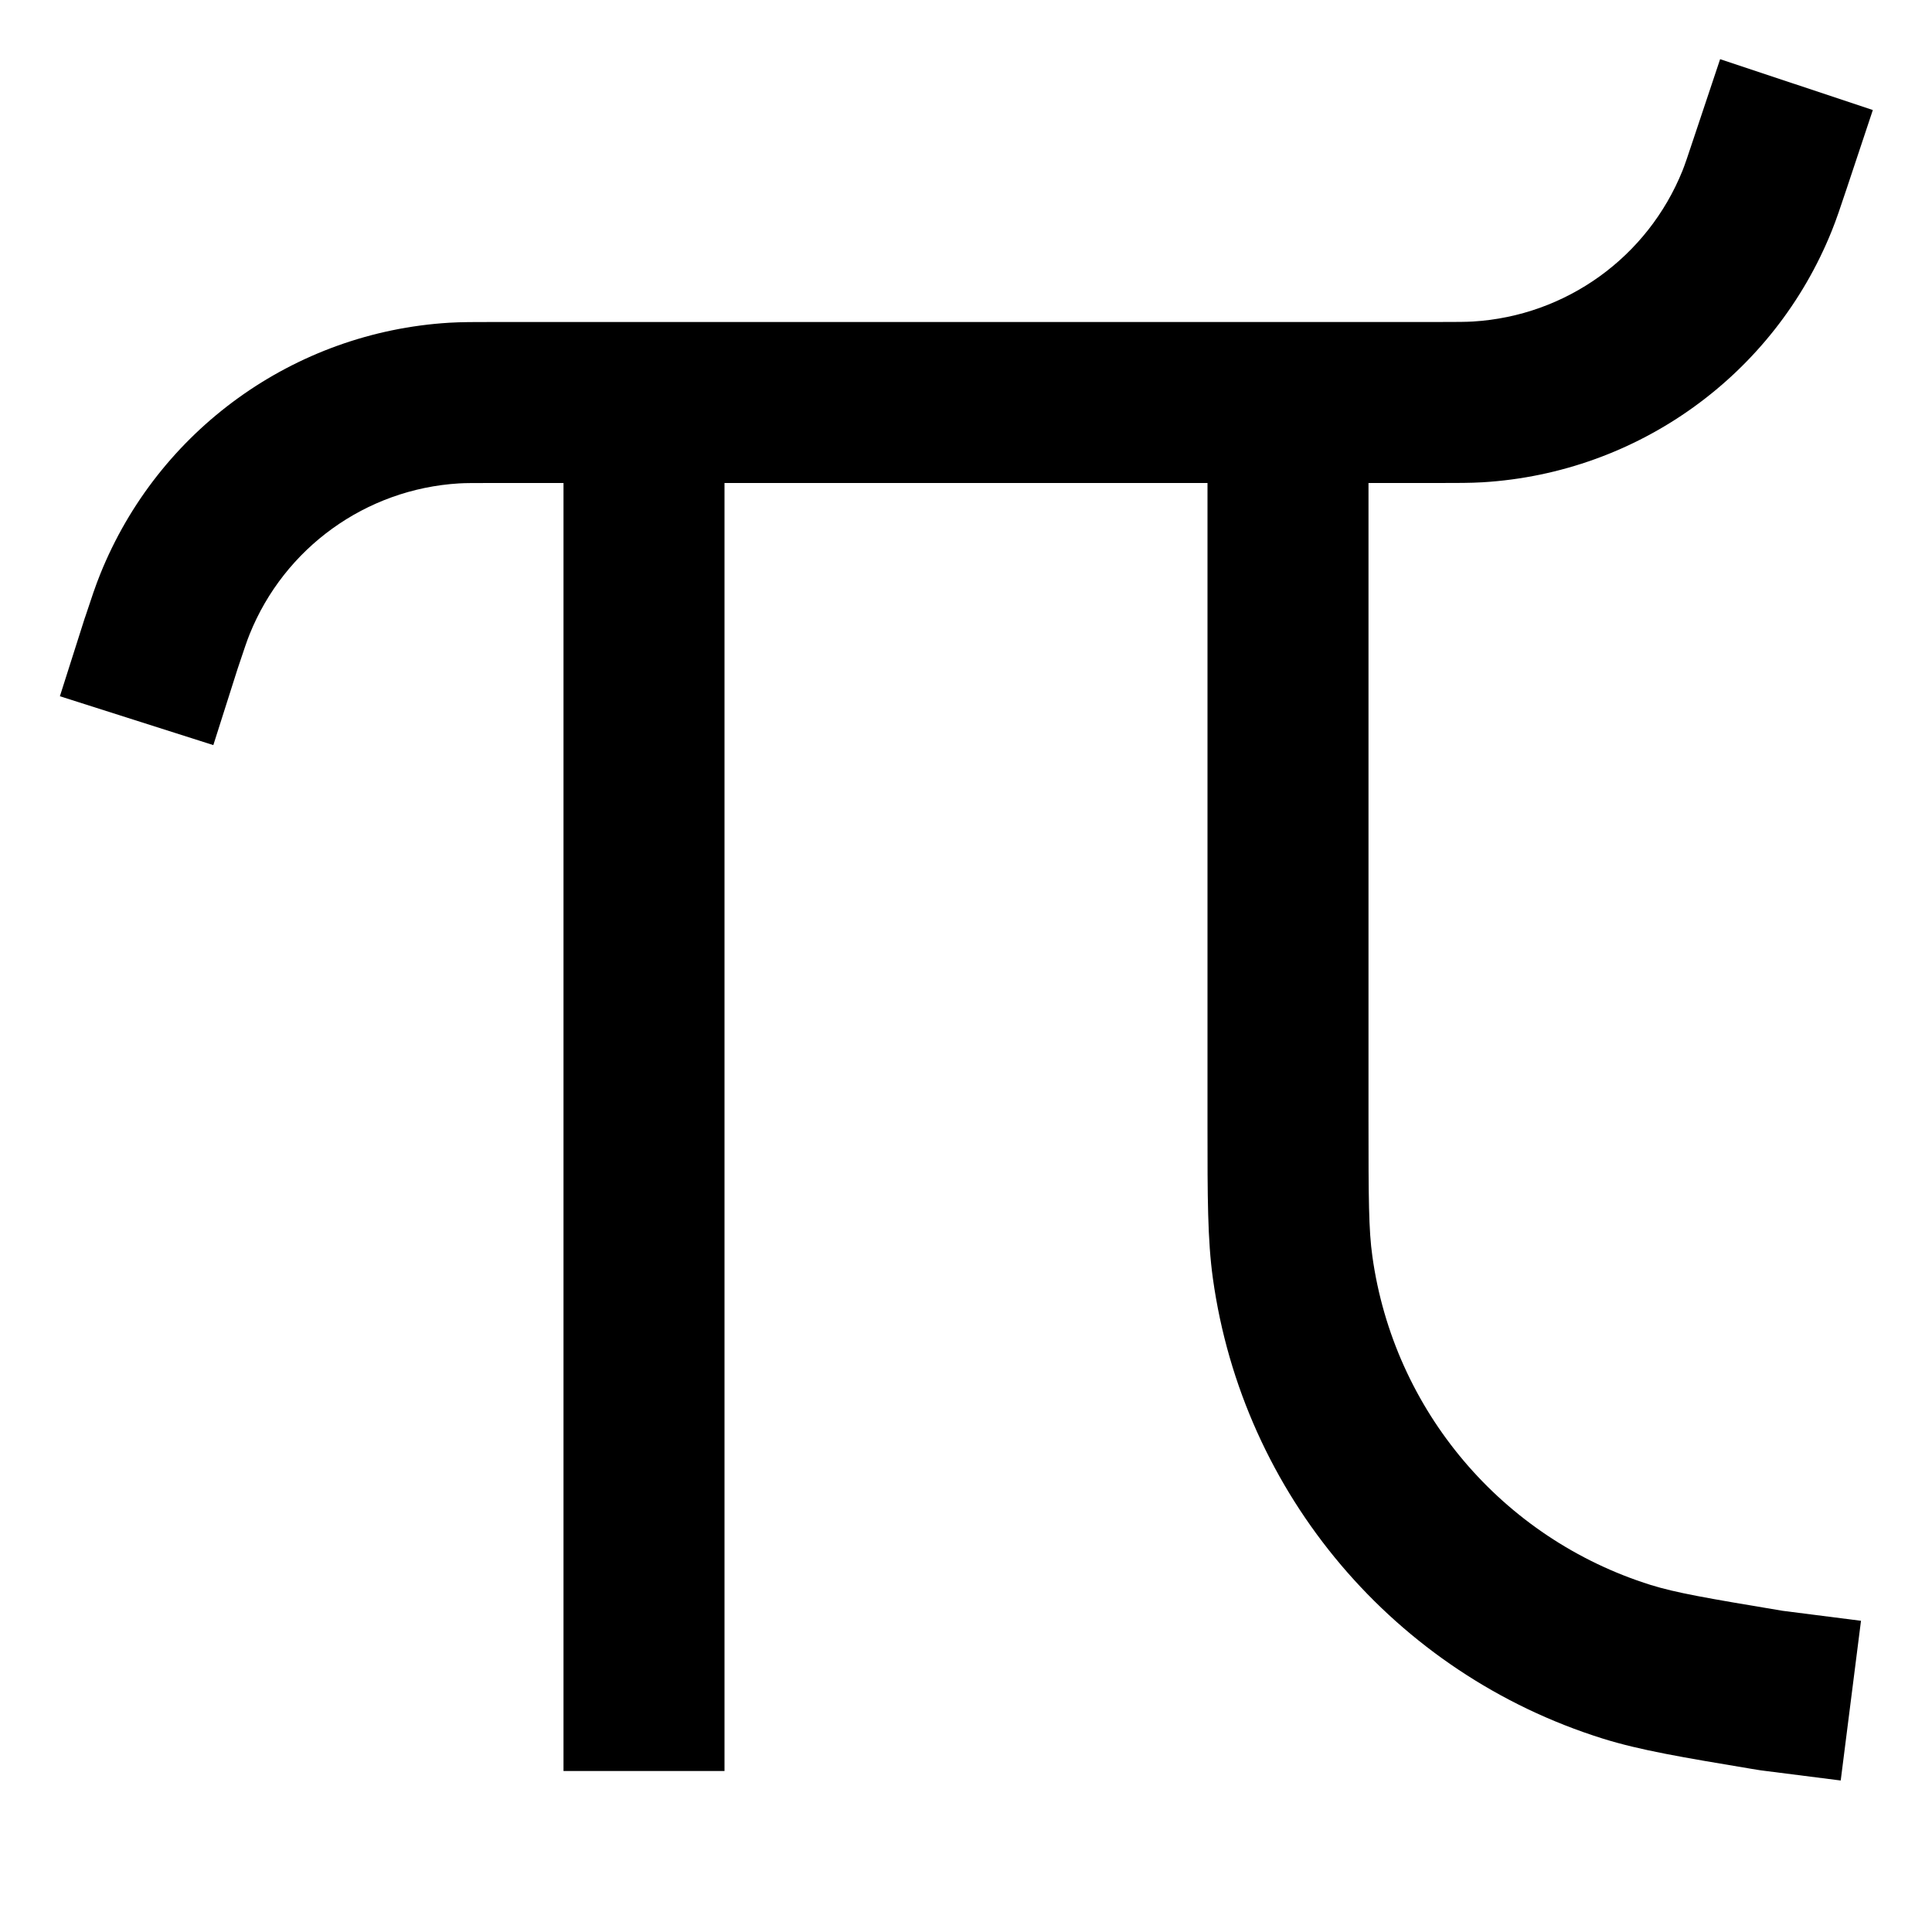 <svg width="24" height="24" viewBox="0 0 24 24" fill="none" xmlns="http://www.w3.org/2000/svg">
<path d="M23.265 1.367L21.368 0.735L21.051 1.684C20.963 1.949 20.932 2.041 20.901 2.119C20.468 3.194 19.455 3.924 18.298 3.994C18.215 3.999 18.118 4 17.838 4L6.13 4C5.894 4 5.732 4 5.581 4.009C3.653 4.126 1.964 5.343 1.244 7.135C1.187 7.276 1.136 7.429 1.062 7.653L1.051 7.684L1.047 7.697L0.744 8.649L2.65 9.256L2.951 8.31C3.038 8.049 3.069 7.958 3.1 7.881C3.532 6.805 4.545 6.075 5.702 6.005C5.785 6 5.882 6 6.162 6H7V22H9V6H15L15 14.004C15 14.865 15 15.401 15.067 15.882C15.44 18.563 17.325 20.788 19.909 21.597C20.372 21.742 20.901 21.83 21.75 21.972L21.836 21.986C21.848 21.988 21.861 21.99 21.874 21.992L22.866 22.118L23.118 20.134L22.145 20.01C21.197 19.852 20.818 19.786 20.506 19.689C18.661 19.111 17.314 17.521 17.048 15.606C17.002 15.28 17 14.893 17 13.917V6L17.87 6C18.106 6 18.268 6 18.419 5.991C20.347 5.874 22.036 4.657 22.756 2.865C22.813 2.724 22.864 2.57 22.939 2.346L23.265 1.367Z" fill="black"/>
</svg>
